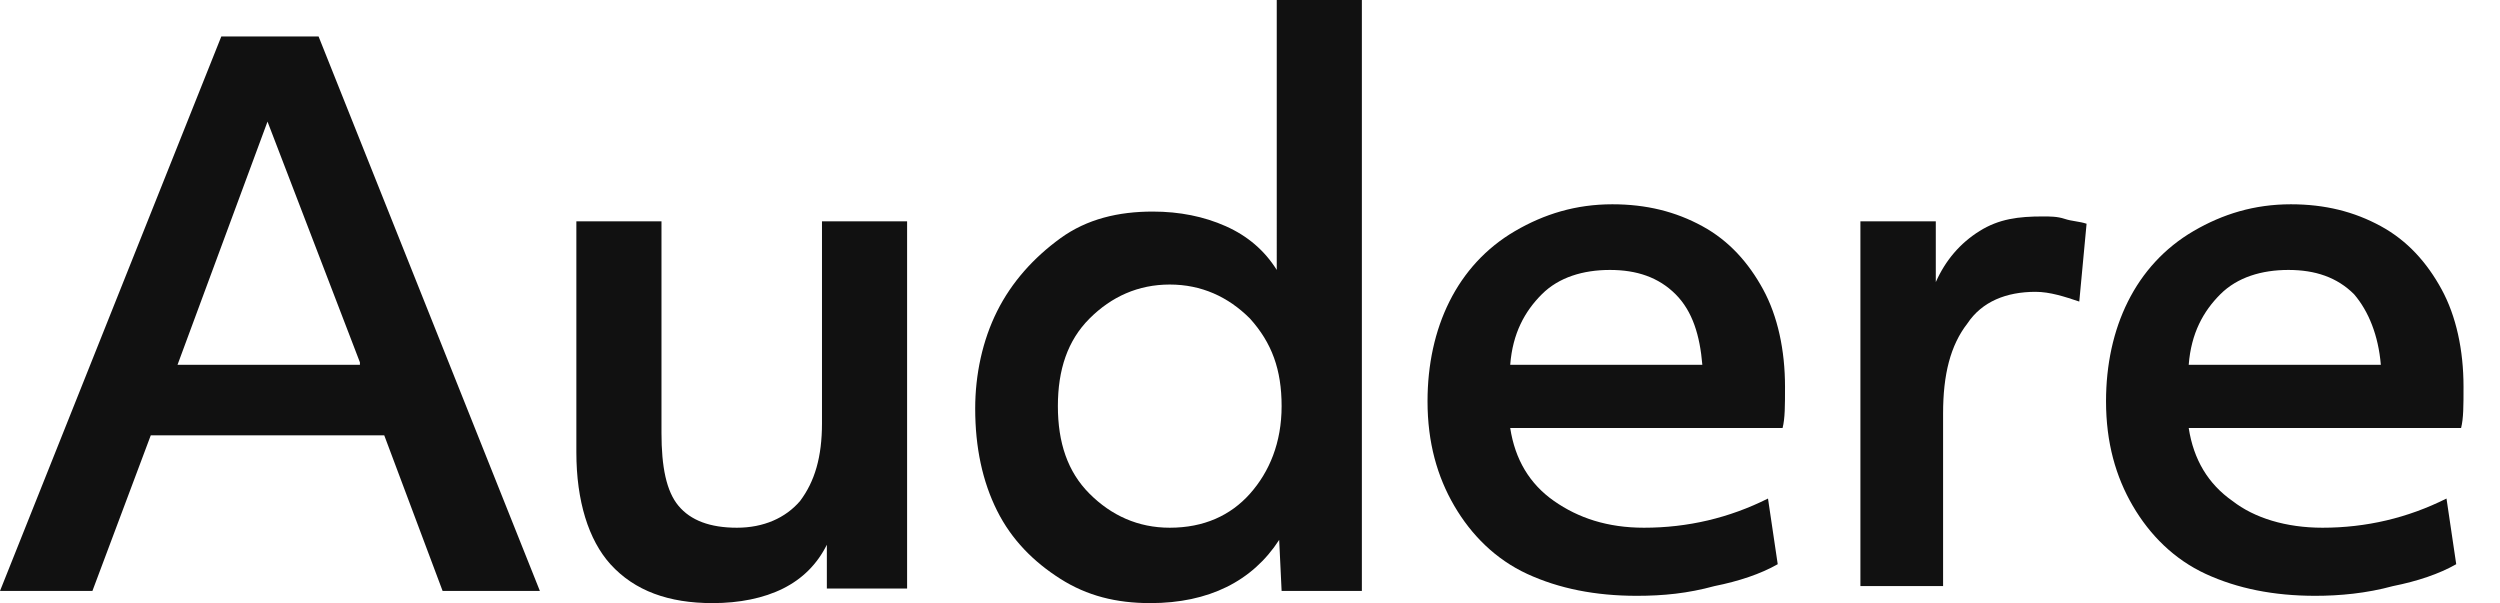<?xml version="1.0" encoding="utf-8"?>
<!-- Generator: Adobe Illustrator 23.0.3, SVG Export Plug-In . SVG Version: 6.00 Build 0)  -->
<svg version="1.1" id="Layer_1" xmlns="http://www.w3.org/2000/svg" xmlns:xlink="http://www.w3.org/1999/xlink" x="0px" y="0px"
	 viewBox="0 0 102.8 24.8" style="enable-background:new 0 0 102.8 24.8;" xml:space="preserve">
<style type="text/css">
	.st0{fill:#111111;}
</style>
<g>
	<path class="st0" d="M9.1,1.5h4l9.1,22.8h-4l-2.4-6.4H6.2l-2.4,6.4H0L9.1,1.5z M14.8,14.9L11,5L7.3,15h7.5V14.9z"/>
	<path class="st0" d="M29.3,24.8c-1.8,0-3.2-0.5-4.2-1.6c-0.9-1-1.4-2.6-1.4-4.6V9.1h3.5v8.7c0,1.4,0.2,2.4,0.7,3s1.3,0.9,2.4,0.9
		s2-0.4,2.6-1.1c0.6-0.8,0.9-1.8,0.9-3.2V9.1h3.5v15.1H34v-1.8c-0.4,0.8-1,1.4-1.8,1.8S30.4,24.8,29.3,24.8z"/>
	<path class="st0" d="M47.3,24.8c-1.4,0-2.6-0.3-3.7-1c-1.1-0.7-2-1.6-2.6-2.8c-0.6-1.2-0.9-2.6-0.9-4.2c0-1.4,0.3-2.8,0.9-4
		c0.6-1.2,1.5-2.2,2.6-3s2.4-1.1,3.8-1.1c1.1,0,2.1,0.2,3,0.6c0.9,0.4,1.6,1,2.1,1.8V0H56v24.3h-3.3l-0.1-2.1
		C51.5,23.9,49.7,24.8,47.3,24.8z M48.1,21.7c1.4,0,2.5-0.5,3.3-1.4s1.3-2.1,1.3-3.6s-0.4-2.6-1.3-3.6c-0.9-0.9-2-1.4-3.3-1.4
		s-2.4,0.5-3.3,1.4c-0.9,0.9-1.3,2.1-1.3,3.6s0.4,2.7,1.3,3.6C45.7,21.2,46.8,21.7,48.1,21.7z"/>
	<path class="st0" d="M67.3,24.5c-1.7,0-3.2-0.3-4.5-0.9c-1.3-0.6-2.3-1.6-3-2.8c-0.7-1.2-1.1-2.6-1.1-4.3c0-1.5,0.3-2.9,0.9-4.1
		c0.6-1.2,1.5-2.2,2.7-2.9s2.5-1.1,4-1.1c1.4,0,2.6,0.3,3.7,0.9s1.9,1.5,2.5,2.6s0.9,2.5,0.9,4c0,0.8,0,1.3-0.1,1.7H62.1
		c0.2,1.3,0.8,2.3,1.8,3c1,0.7,2.2,1.1,3.7,1.1c1.8,0,3.5-0.4,5.1-1.2l0.4,2.7c-0.7,0.4-1.6,0.7-2.6,0.9
		C69.4,24.4,68.4,24.5,67.3,24.5z M70,15c-0.1-1.2-0.4-2.2-1.1-2.9s-1.6-1-2.7-1s-2.1,0.3-2.8,1s-1.2,1.6-1.3,2.9H70z"/>
	<path class="st0" d="M76.3,9.1h3.3v2.5c0.4-0.9,1-1.6,1.8-2.1S83,8.9,84,8.9c0.3,0,0.6,0,0.9,0.1s0.6,0.1,0.9,0.2l-0.3,3.2
		c-0.6-0.2-1.2-0.4-1.8-0.4c-1.2,0-2.2,0.4-2.8,1.3c-0.7,0.9-1,2.1-1,3.7v7.1h-3.4v-15H76.3z"/>
	<path class="st0" d="M95.2,24.5c-1.7,0-3.2-0.3-4.5-0.9s-2.3-1.6-3-2.8c-0.7-1.2-1.1-2.6-1.1-4.3c0-1.5,0.3-2.9,0.9-4.1
		s1.5-2.2,2.7-2.9s2.5-1.1,4-1.1c1.4,0,2.6,0.3,3.7,0.9c1.1,0.6,1.9,1.5,2.5,2.6s0.9,2.5,0.9,4c0,0.8,0,1.3-0.1,1.7H90
		c0.2,1.3,0.8,2.3,1.8,3c0.9,0.7,2.2,1.1,3.7,1.1c1.8,0,3.5-0.4,5.1-1.2l0.4,2.7c-0.7,0.4-1.6,0.7-2.6,0.9
		C97.3,24.4,96.2,24.5,95.2,24.5z M97.9,15c-0.1-1.2-0.5-2.2-1.1-2.9c-0.7-0.7-1.6-1-2.7-1s-2.1,0.3-2.8,1c-0.7,0.7-1.2,1.6-1.3,2.9
		H97.9z"/>
</g>
</svg>
